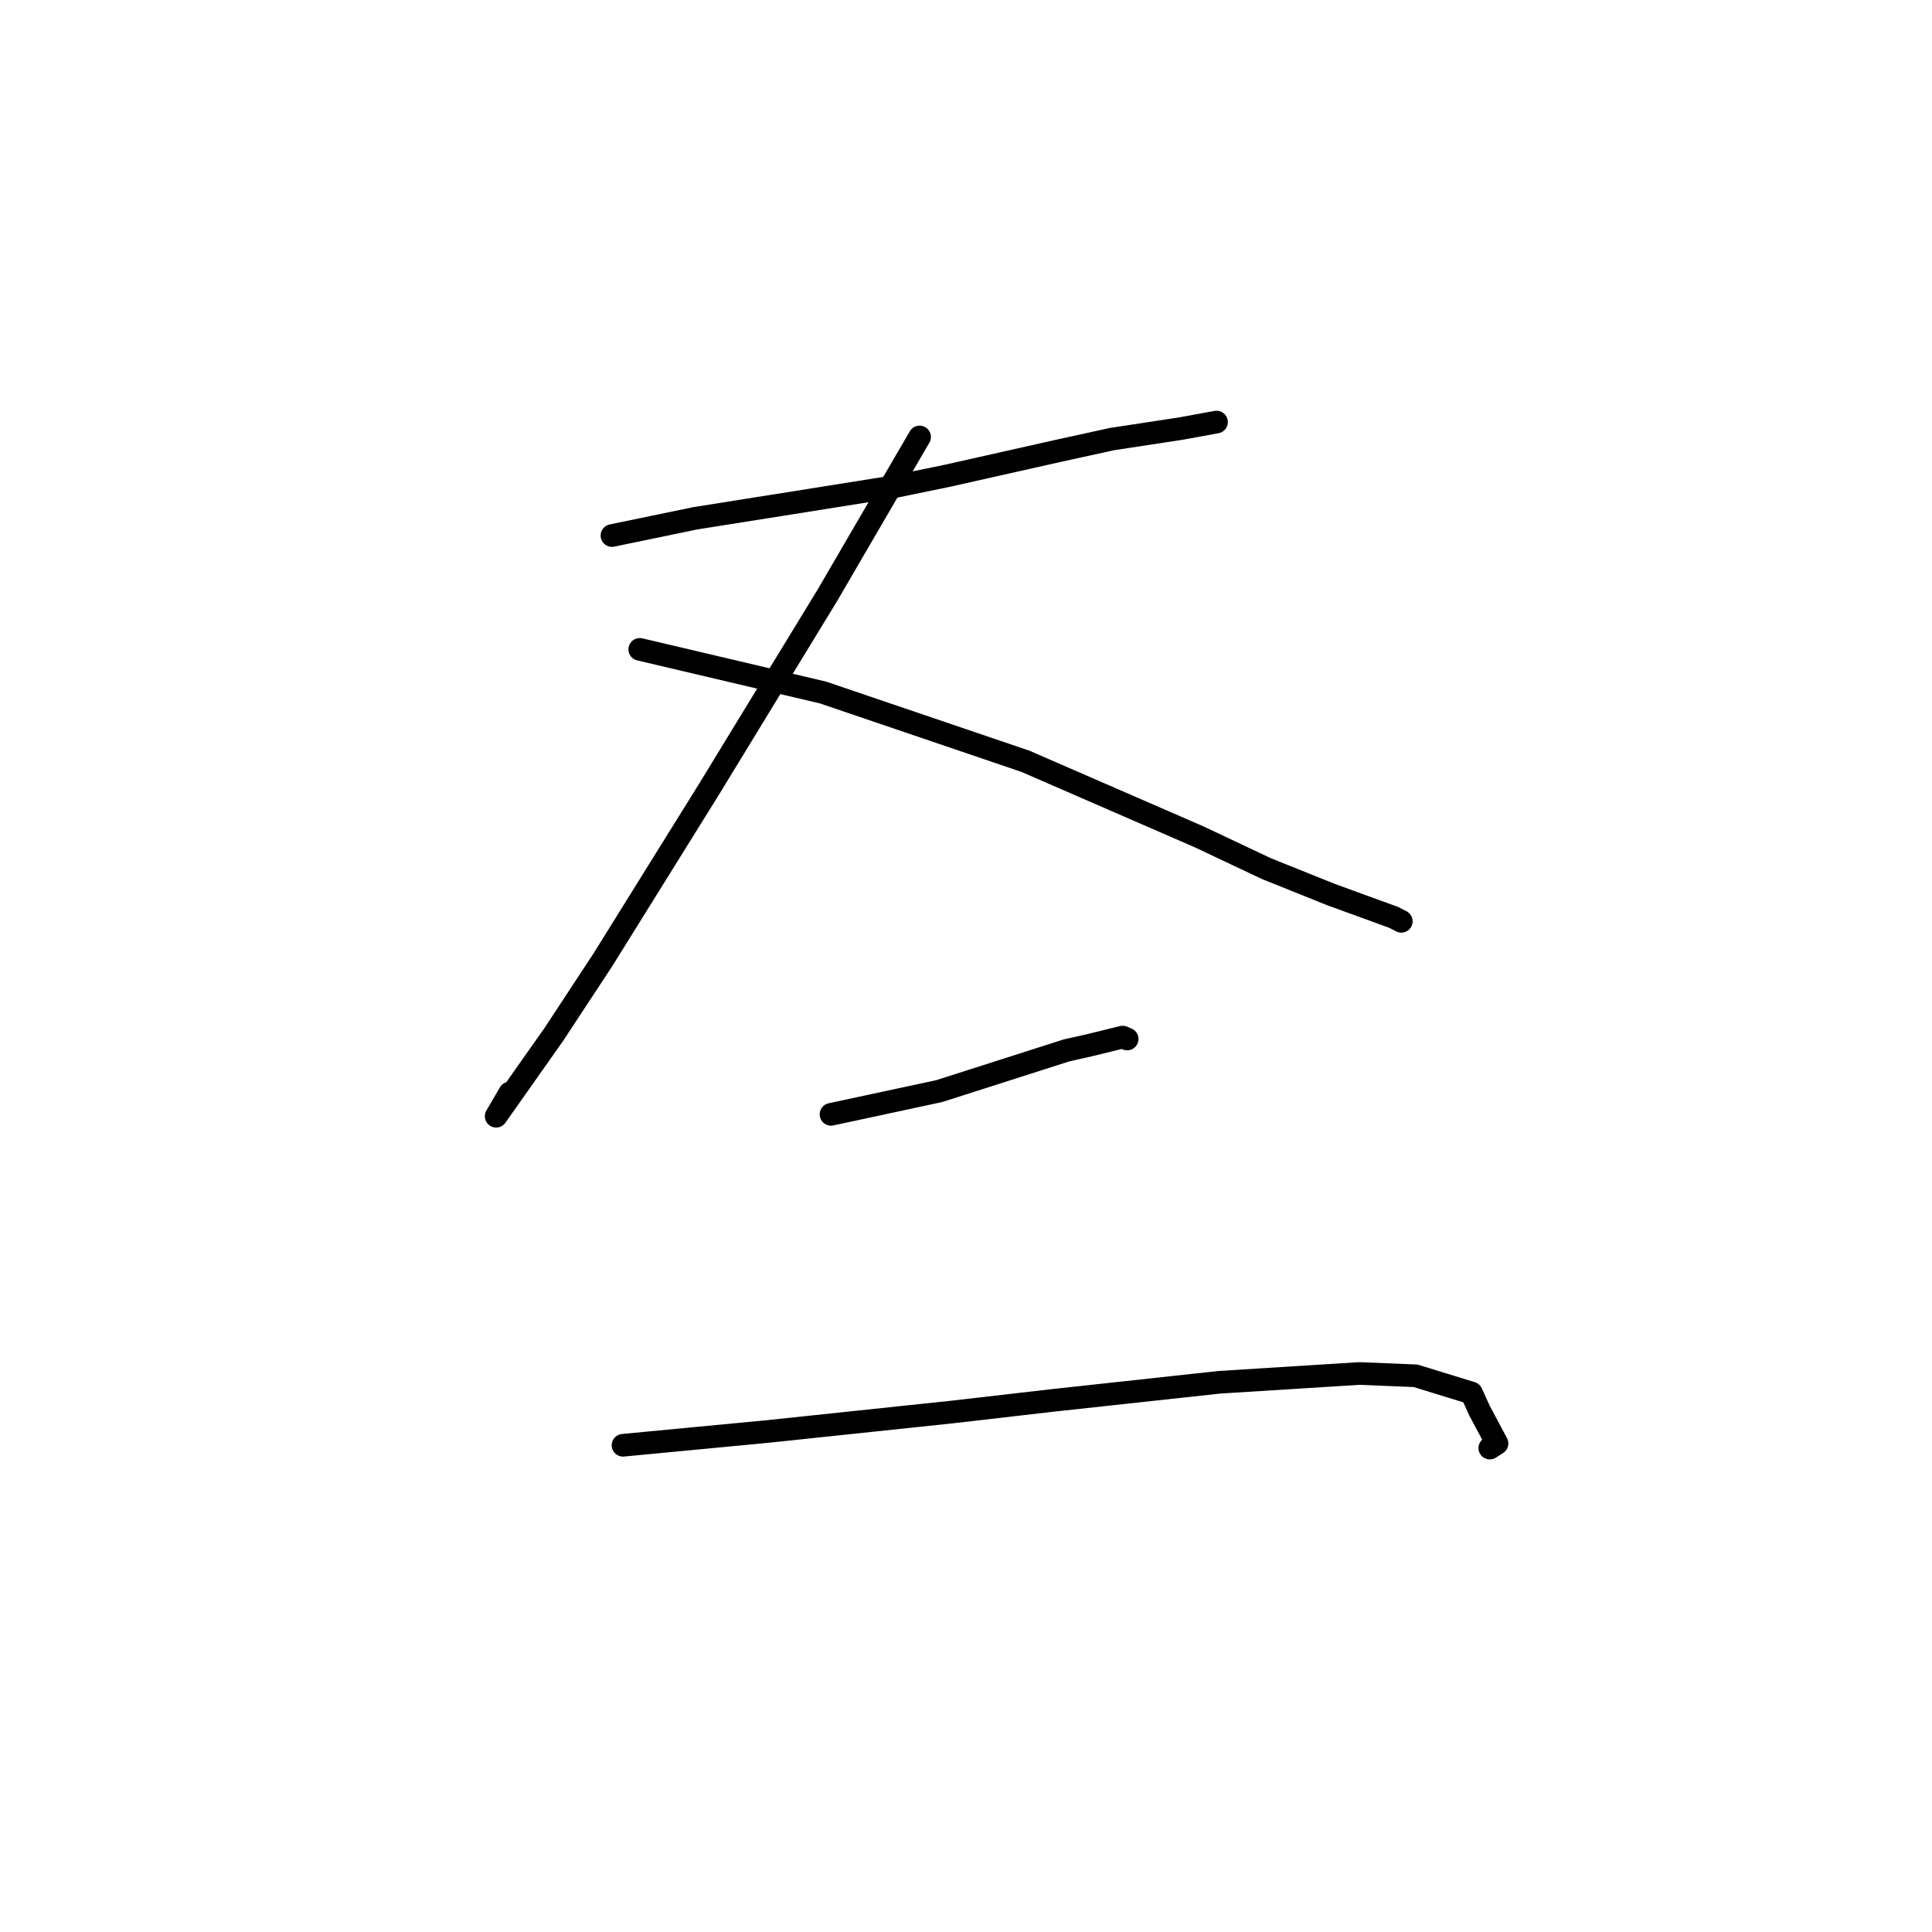 <?xml version="1.0" standalone="no"?>
    <svg width="256" height="256" xmlns="http://www.w3.org/2000/svg" version="1.1">
    <polyline stroke="black" stroke-width="3" stroke-linecap="round" fill="transparent" stroke-linejoin="round" points="81.089 70.963 86.609 69.819 92.129 68.676 104.819 66.662 118.655 64.457 125.435 63.063 140.114 59.766 147.35 58.18 156.405 56.801 161.147 55.935 161.182 55.927 161.194 55.924 161.195 55.924 " />
        <polyline stroke="black" stroke-width="3" stroke-linecap="round" fill="transparent" stroke-linejoin="round" points="121.851 57.902 115.744 68.388 109.637 78.874 93.952 104.571 79.913 127.136 73.42 137.015 65.744 147.907 67.539 144.833 " />
        <polyline stroke="black" stroke-width="3" stroke-linecap="round" fill="transparent" stroke-linejoin="round" points="84.773 86.045 96.91 88.902 109.048 91.759 135.873 100.875 158.886 110.884 167.774 115.083 176.336 118.524 184.691 121.568 185.672 122.073 185.679 122.076 185.681 122.077 " />
        <polyline stroke="black" stroke-width="3" stroke-linecap="round" fill="transparent" stroke-linejoin="round" points="110.114 147.657 117.283 146.117 124.453 144.576 141.333 139.179 144.29 138.517 148.763 137.42 149.161 137.59 149.293 137.647 149.355 137.674 " />
        <polyline stroke="black" stroke-width="3" stroke-linecap="round" fill="transparent" stroke-linejoin="round" points="82.551 191.506 92.105 190.596 101.66 189.686 126.195 187.095 139.613 185.548 161.588 183.158 180.132 181.995 187.574 182.3 194.982 184.58 196.042 186.918 198.362 191.268 197.405 191.877 " />
        </svg>